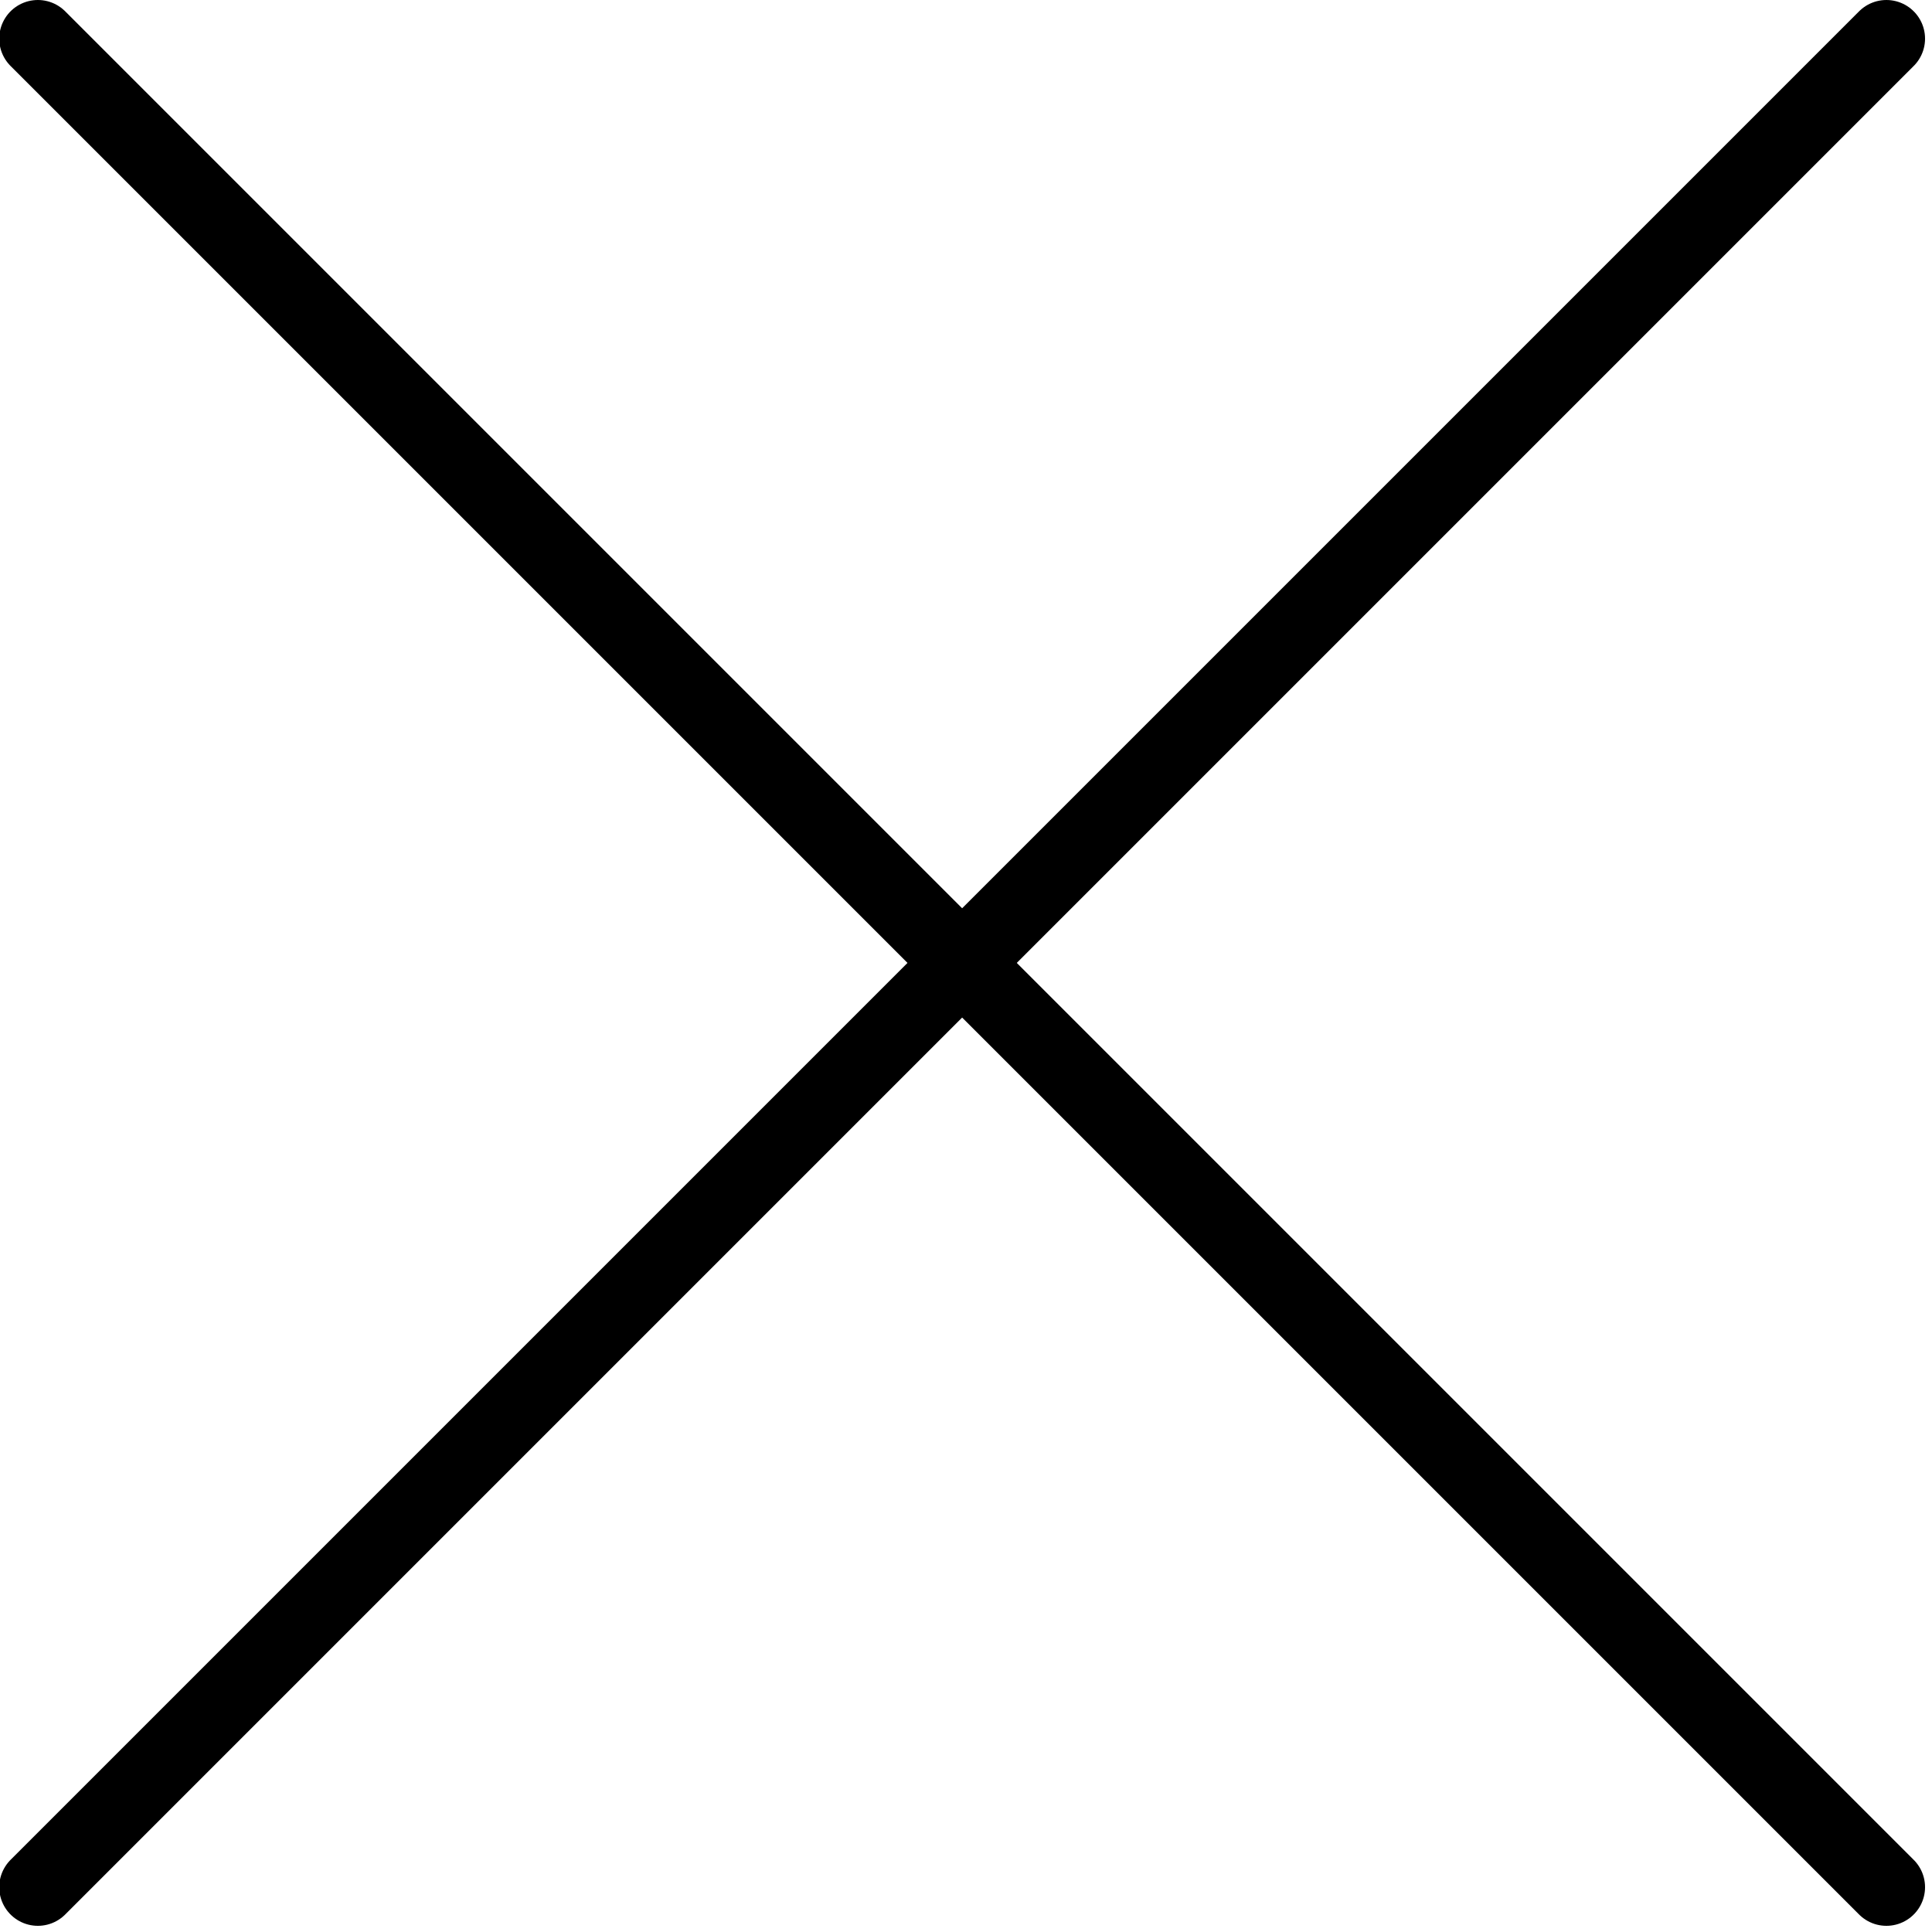<?xml version="1.0" encoding="utf-8"?>
<!-- Generator: Adobe Illustrator 18.0.0, SVG Export Plug-In . SVG Version: 6.00 Build 0)  -->
<svg version="1.1" id="Layer_1" xmlns="http://www.w3.org/2000/svg" xmlns:xlink="http://www.w3.org/1999/xlink" x="0px" y="0px"
	 viewBox="0 0 250 250" enable-background="new 0 0 250 250" xml:space="preserve">
<line fill="none" stroke="#000000" stroke-width="10" stroke-linecap="round" stroke-miterlimit="10" x1="4.9" y1="5" x2="244.1" y2="244.2"/>
<line fill="none" stroke="#000000" stroke-width="10" stroke-linecap="round" stroke-miterlimit="10" x1="244.1" y1="5" x2="4.9" y2="244.2"/>
</svg>
